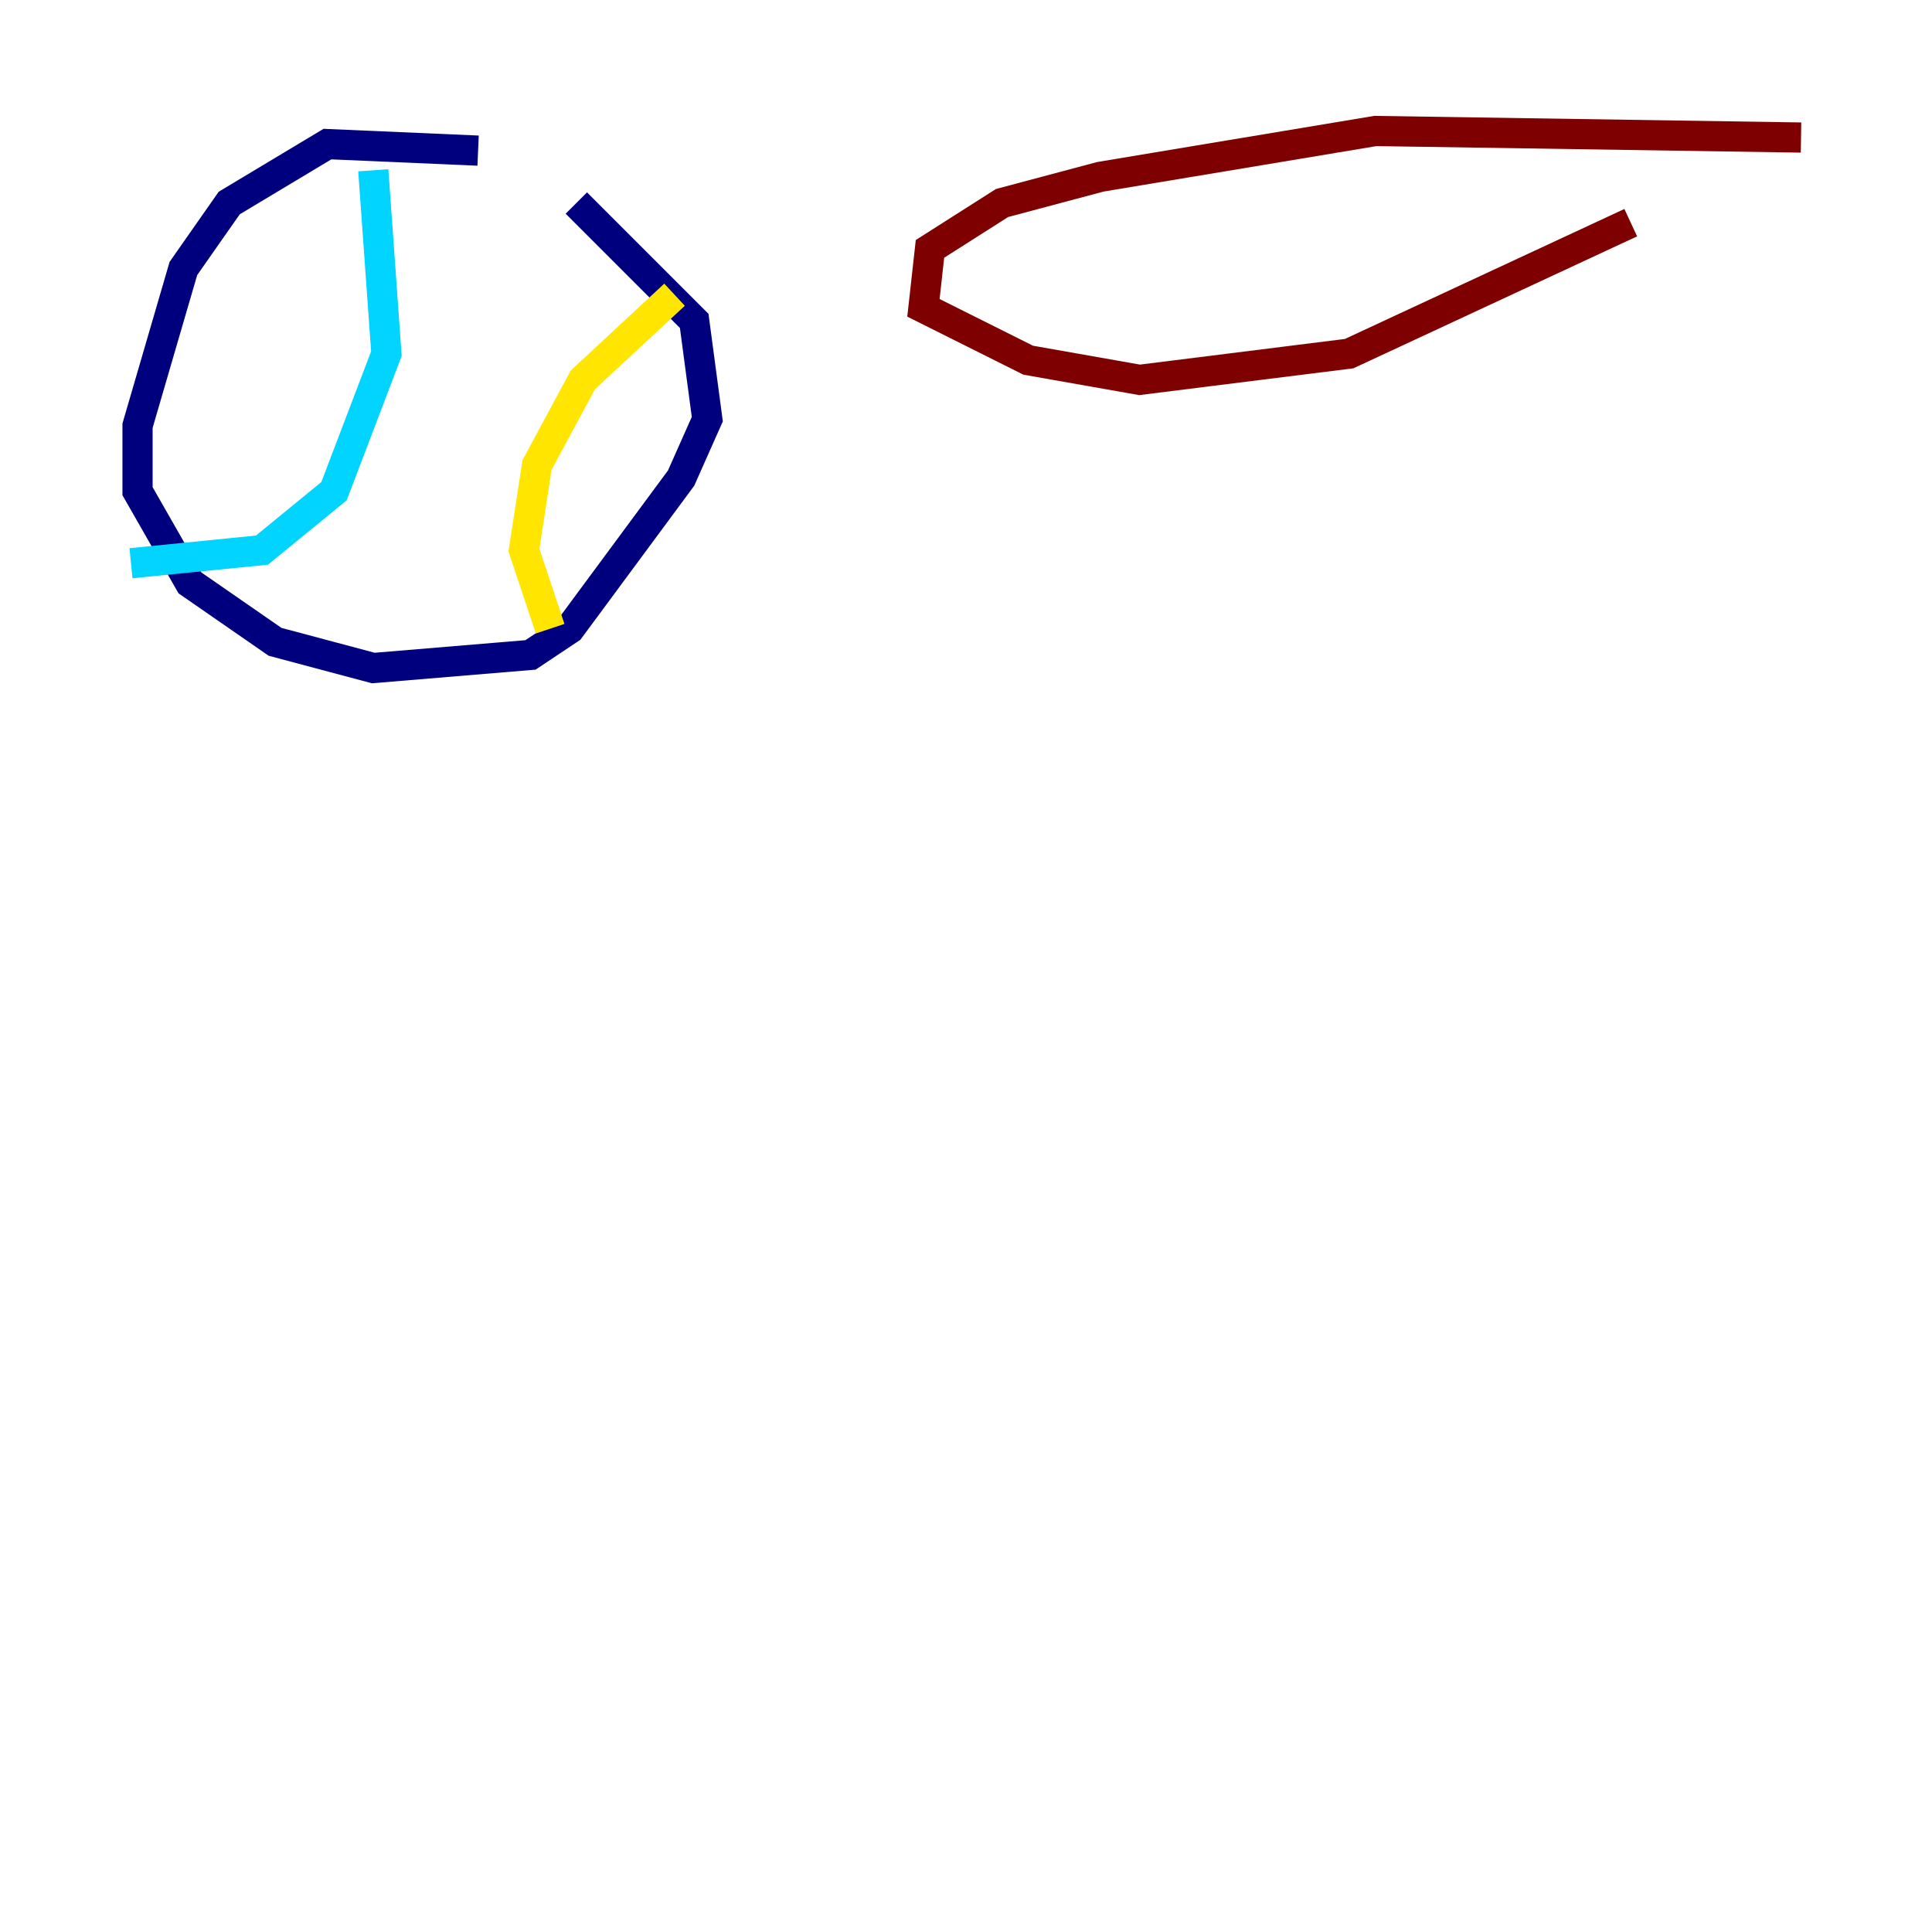 <?xml version="1.0" encoding="utf-8" ?>
<svg baseProfile="tiny" height="128" version="1.2" viewBox="0,0,128,128" width="128" xmlns="http://www.w3.org/2000/svg" xmlns:ev="http://www.w3.org/2001/xml-events" xmlns:xlink="http://www.w3.org/1999/xlink"><defs /><polyline fill="none" points="31.675,9.98 21.695,9.546 15.186,13.451 12.149,17.79 9.112,28.203 9.112,32.542 12.583,38.617 18.224,42.522 24.732,44.258 35.146,43.39 37.749,41.654 45.125,31.675 46.861,27.77 45.993,21.261 38.183,13.451" stroke="#00007f" stroke-width="2" /><polyline fill="none" points="24.732,11.281 25.6,23.43 22.129,32.542 17.356,36.447 8.678,37.315" stroke="#00d4ff" stroke-width="2" /><polyline fill="none" points="44.691,19.525 38.617,25.166 35.58,30.807 34.712,36.447 36.447,41.654" stroke="#ffe500" stroke-width="2" /><polyline fill="none" points="119.322,9.112 91.119,8.678 72.895,11.715 66.386,13.451 61.614,16.488 61.18,20.393 68.122,23.864 75.498,25.166 89.383,23.43 108.041,14.752" stroke="#7f0000" stroke-width="2" /></svg>